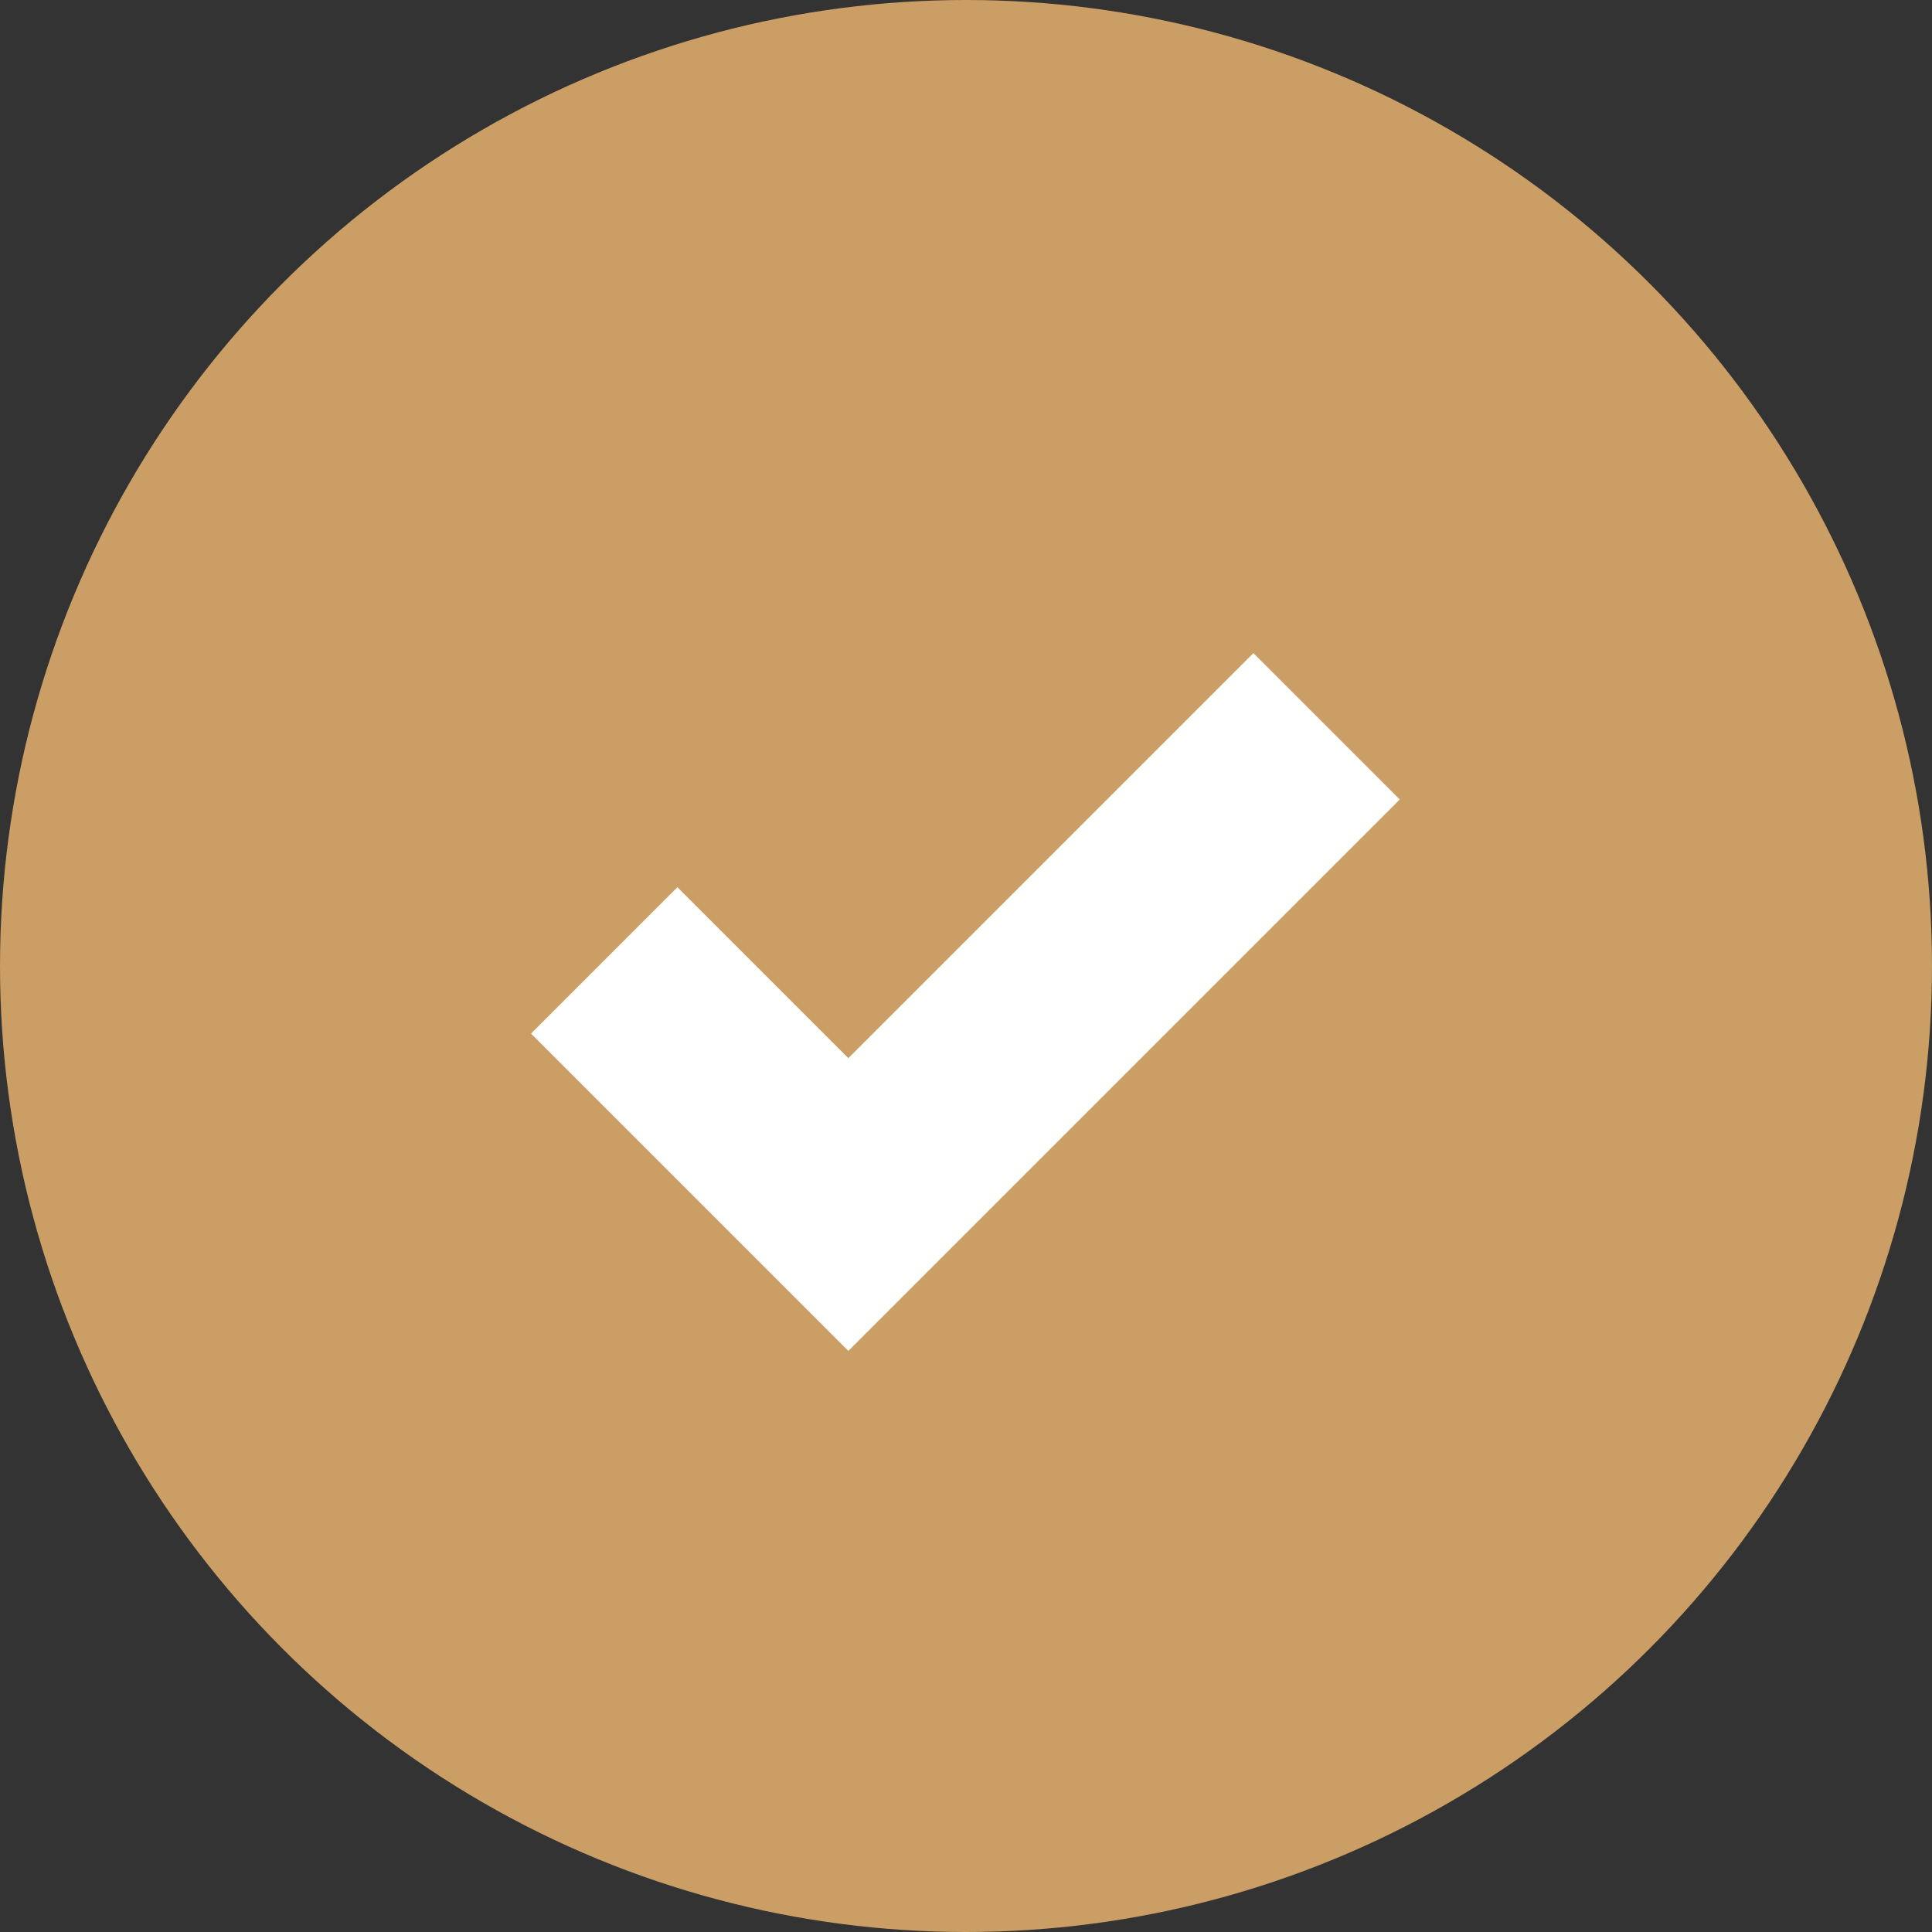 <svg xmlns="http://www.w3.org/2000/svg" width="28" height="28" viewBox="0 0 28 28">
  <rect x="0" y="0" width="28" height="28" fill="#333333" stroke="none"/>
  <g id="bullet" transform="translate(-422 -985)">
    <circle id="Ellipse_3" data-name="Ellipse 3" cx="14" cy="14" r="14" transform="translate(422 985)" fill="#ca9e64"/>
    <path id="Path_2" data-name="Path 2" d="M1132.312,412.821l3.538,3.538,4.655-4.655,2.276-2.276" transform="translate(-701.555 586.098)" fill="none" stroke="#fff" stroke-width="3"/>
  </g>
</svg>

